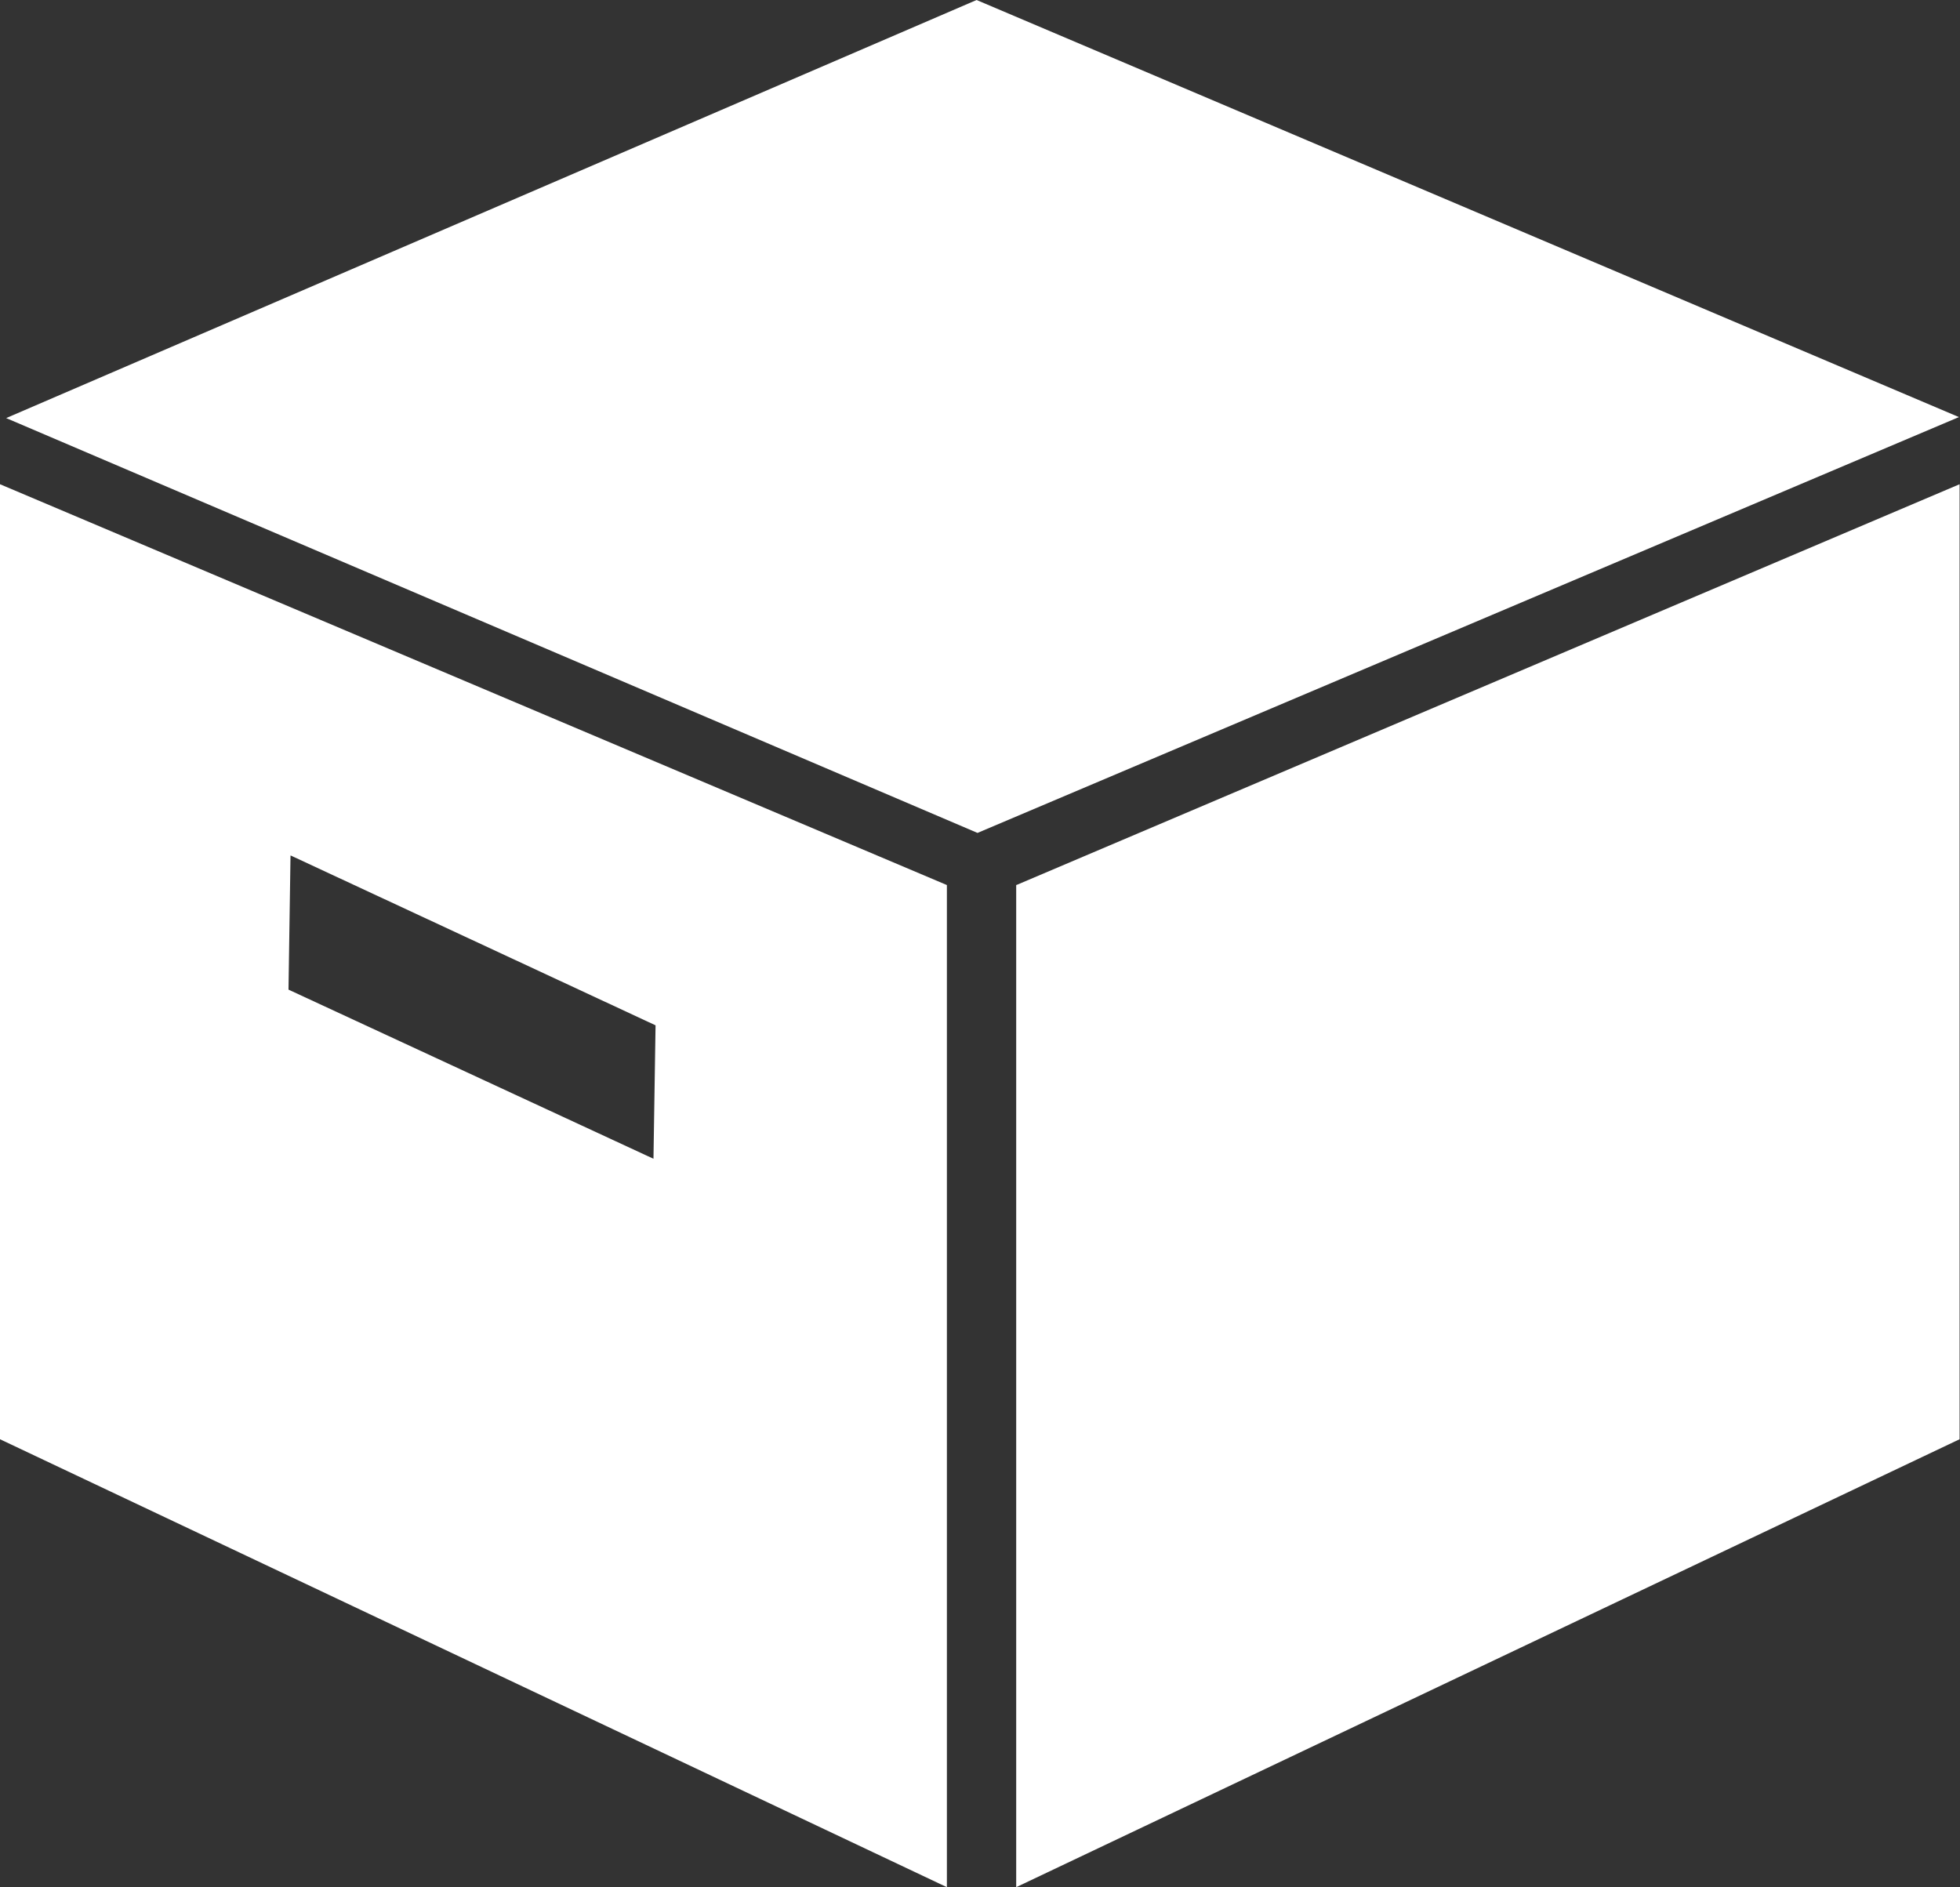 <svg xmlns="http://www.w3.org/2000/svg" width="23.5" height="22.628" viewBox="0 0 23.5 22.628">
  <rect x="0" y="0" width="23.5" height="22.628" fill="#333333" stroke="none"/>
  <path id="box2" d="M2.005,20.263l11.353,5.371V13.618L2.005,8.812Zm3.484-7L9.865,15.3l-.025,1.6L5.464,14.872l.024-1.6Zm8.7.351V25.634L25.5,20.263V8.812L14.191,13.618ZM13.714,3.006,2.079,8.019l11.646,4.974L25.492,8.007Z" transform="translate(-2.005 -3.006)" fill="#fff"/>
</svg>
